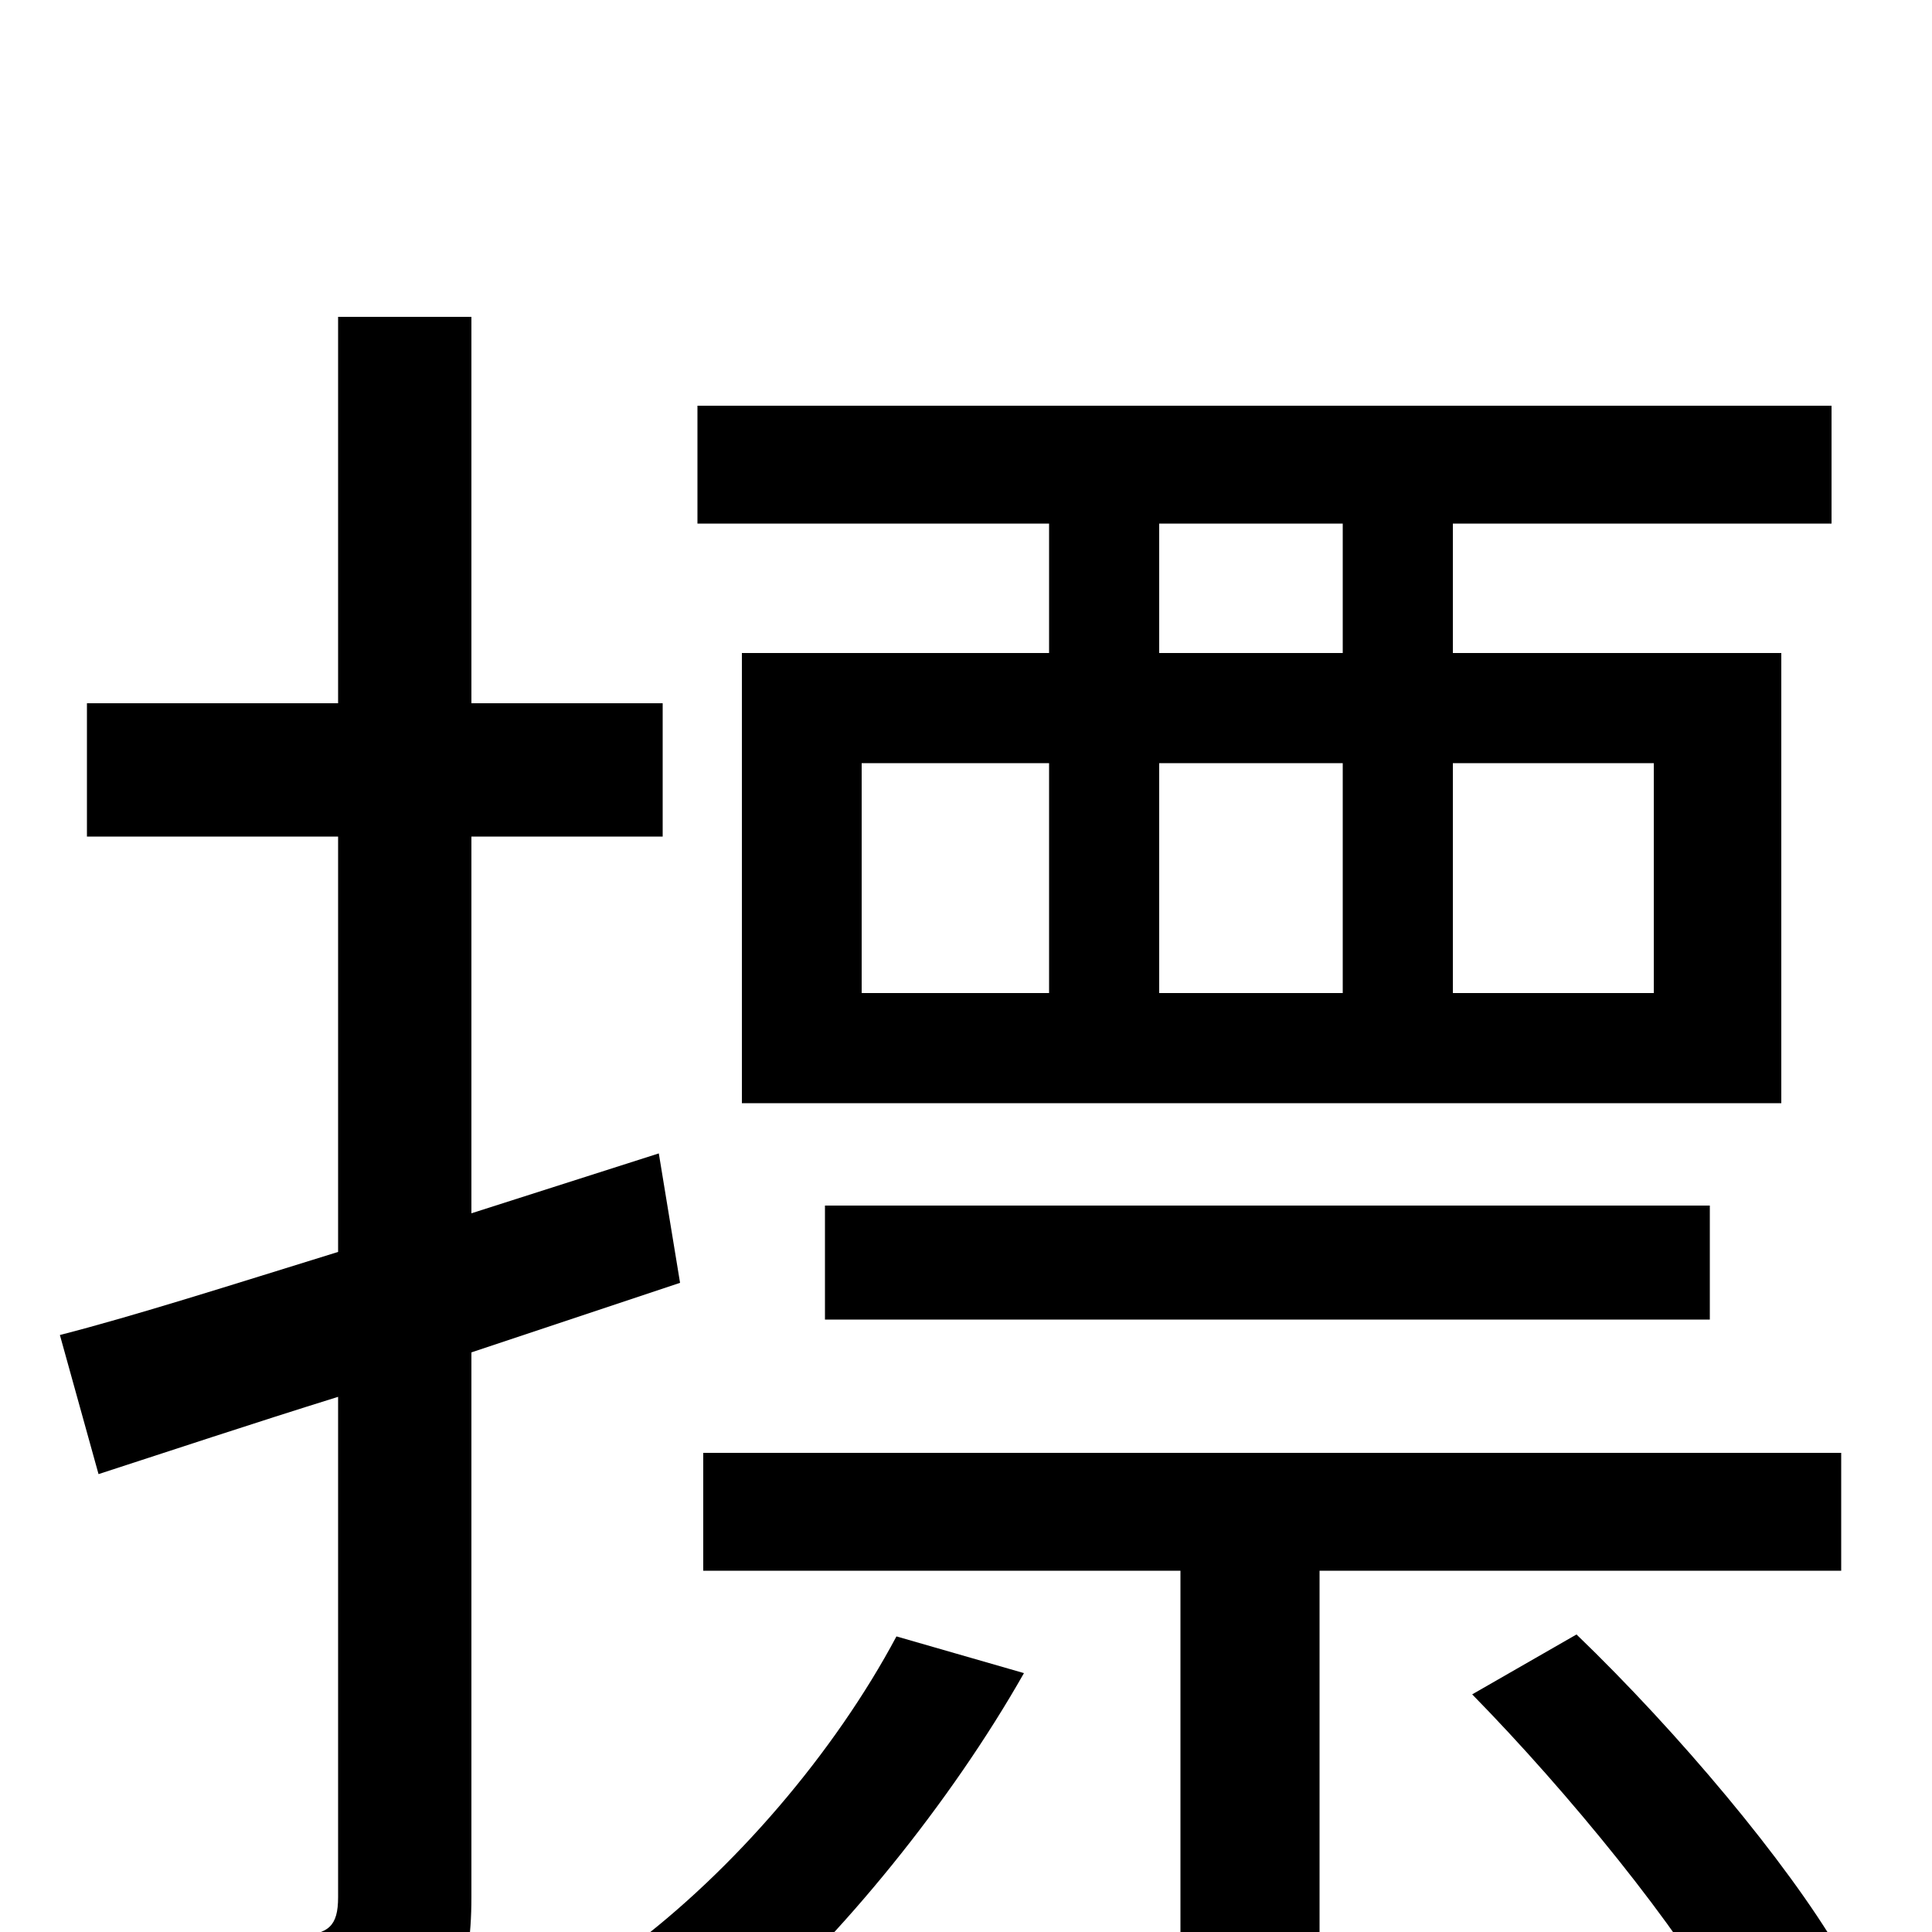 <svg xmlns="http://www.w3.org/2000/svg" viewBox="0 -1000 1000 1000">
	<path fill="#000000" d="M695 -662H600V-729H695ZM856 -605V-486H752V-605ZM600 -605H695V-486H600ZM446 -605H543V-486H446ZM543 -662H384V-429H922V-662H752V-729H948V-790H361V-729H543ZM885 -317V-376H427V-317ZM352 -336L341 -403L244 -372V-567H343V-636H244V-836H175V-636H45V-567H175V-352C120 -335 70 -319 31 -309L51 -237C88 -249 130 -263 175 -277V-18C175 -3 170 1 155 2C143 2 100 3 51 1C60 22 69 52 72 71C143 71 183 69 209 57C234 44 244 24 244 -18V-300ZM464 -153C432 -93 380 -32 325 9C343 18 371 37 383 48C435 3 492 -67 530 -134ZM762 -123C812 -72 869 -2 895 45L952 10C925 -36 869 -103 816 -154ZM364 -248V-187H611V75H683V-187H953V-248Z"/>
</svg>